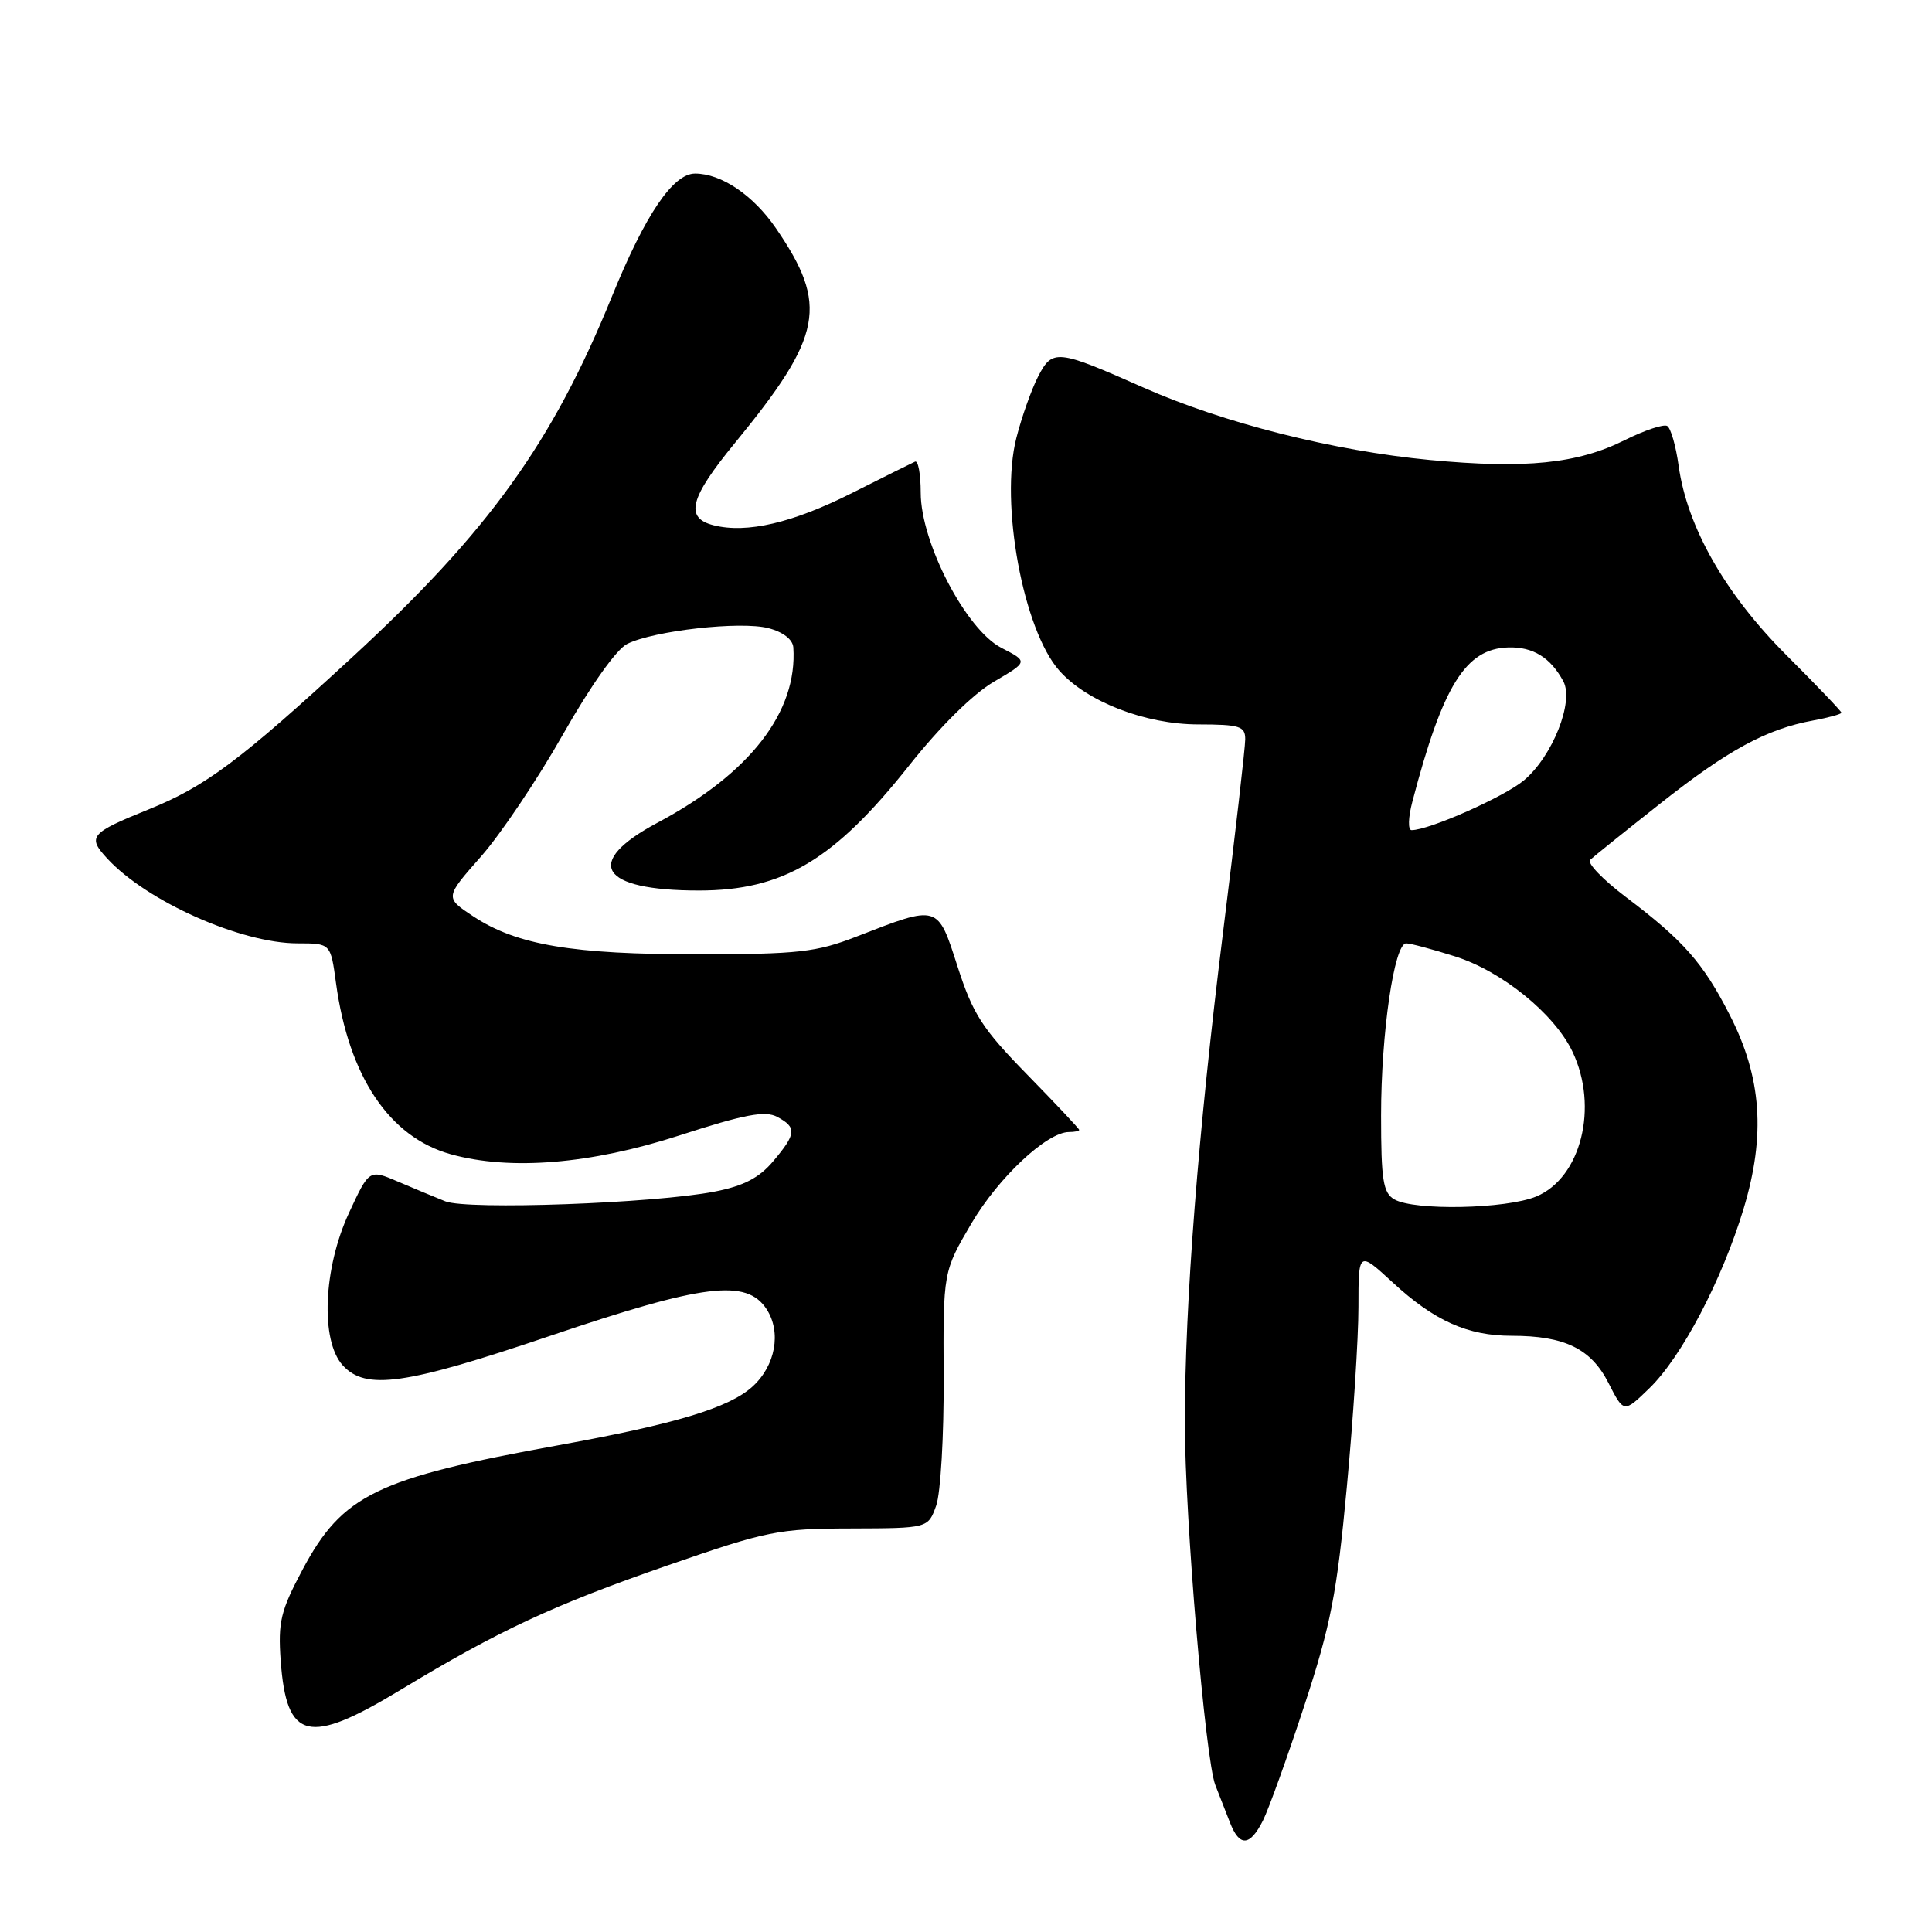 <?xml version="1.0" encoding="UTF-8" standalone="no"?>
<!DOCTYPE svg PUBLIC "-//W3C//DTD SVG 1.1//EN" "http://www.w3.org/Graphics/SVG/1.1/DTD/svg11.dtd" >
<svg xmlns="http://www.w3.org/2000/svg" xmlns:xlink="http://www.w3.org/1999/xlink" version="1.1" viewBox="0 0 256 256">
 <g >
 <path fill="currentColor"
d=" M 167.34 241.25 C 168.10 239.74 170.57 232.88 172.83 226.00 C 176.34 215.31 177.15 211.12 178.46 197.06 C 179.31 188.02 180.00 177.28 180.00 173.19 C 180.00 165.75 180.00 165.75 184.56 169.95 C 190.07 175.03 194.48 177.00 200.32 177.00 C 207.31 177.00 210.81 178.70 213.12 183.23 C 215.16 187.24 215.16 187.24 218.54 183.96 C 222.83 179.81 228.18 169.61 231.04 160.15 C 233.98 150.40 233.43 142.75 229.20 134.49 C 225.67 127.57 223.07 124.63 215.42 118.85 C 212.39 116.56 210.27 114.35 210.70 113.94 C 211.14 113.52 215.32 110.16 220.00 106.47 C 228.96 99.38 234.08 96.60 240.25 95.47 C 242.31 95.09 244.00 94.62 244.00 94.44 C 244.00 94.25 240.70 90.80 236.67 86.77 C 228.60 78.69 223.56 69.84 222.43 61.74 C 222.07 59.12 221.39 56.74 220.92 56.45 C 220.46 56.16 217.92 57.01 215.29 58.32 C 209.03 61.45 202.13 62.15 189.45 60.95 C 176.71 59.74 162.08 56.04 151.50 51.35 C 140.06 46.28 139.46 46.22 137.56 49.88 C 136.69 51.57 135.38 55.24 134.67 58.04 C 132.47 66.65 135.58 83.51 140.38 88.88 C 144.04 92.99 151.77 95.98 158.75 95.99 C 164.29 96.00 165.00 96.22 165.00 97.96 C 165.00 99.04 163.67 110.63 162.04 123.71 C 158.77 149.97 157.00 172.68 157.00 188.53 C 157.00 201.02 159.70 233.11 161.04 236.54 C 161.57 237.89 162.44 240.12 162.98 241.50 C 164.24 244.74 165.61 244.67 167.34 241.25 Z  M 53.09 223.91 C 66.12 216.03 73.35 212.67 88.50 207.41 C 101.66 202.85 103.12 202.55 112.74 202.53 C 122.98 202.50 122.98 202.50 124.05 199.50 C 124.64 197.85 125.08 190.20 125.04 182.50 C 124.97 168.50 124.97 168.50 128.73 162.09 C 132.31 156.01 138.73 150.00 141.65 150.00 C 142.39 150.00 143.00 149.87 143.00 149.72 C 143.00 149.56 139.90 146.27 136.12 142.40 C 130.16 136.31 128.92 134.39 126.89 128.10 C 124.22 119.79 124.42 119.86 113.50 124.10 C 108.18 126.17 105.81 126.44 92.50 126.45 C 75.85 126.47 68.47 125.22 62.72 121.43 C 58.94 118.93 58.94 118.93 63.72 113.51 C 66.35 110.53 71.25 103.23 74.61 97.29 C 78.27 90.85 81.69 86.02 83.11 85.32 C 86.67 83.56 98.13 82.28 101.80 83.23 C 103.75 83.73 105.04 84.73 105.12 85.78 C 105.69 94.33 99.38 102.48 87.15 109.00 C 77.20 114.30 79.44 118.00 92.60 118.00 C 103.77 118.00 110.51 113.99 120.46 101.44 C 124.53 96.30 128.93 91.95 131.70 90.33 C 136.24 87.67 136.24 87.67 132.70 85.85 C 128.01 83.45 122.00 71.89 122.00 65.28 C 122.00 62.84 121.66 60.98 121.25 61.17 C 120.84 61.35 117.08 63.22 112.91 65.32 C 105.03 69.29 98.96 70.71 94.56 69.60 C 90.70 68.63 91.37 66.02 97.38 58.70 C 109.04 44.47 109.80 40.45 102.82 30.25 C 99.81 25.86 95.58 23.00 92.10 23.00 C 89.18 23.00 85.50 28.43 81.10 39.25 C 73.19 58.69 64.76 70.41 46.69 87.07 C 31.84 100.76 27.23 104.21 19.72 107.24 C 11.93 110.39 11.53 110.86 14.22 113.77 C 19.47 119.45 31.94 125.00 39.44 125.00 C 43.81 125.00 43.81 125.00 44.52 130.25 C 46.21 142.65 51.59 150.68 59.72 152.94 C 67.61 155.13 78.24 154.26 90.00 150.46 C 98.67 147.65 101.39 147.14 102.98 147.99 C 105.60 149.39 105.53 150.22 102.46 153.86 C 100.60 156.07 98.55 157.14 94.71 157.89 C 86.71 159.46 61.91 160.35 59.00 159.18 C 57.62 158.63 54.79 157.45 52.71 156.56 C 48.92 154.94 48.92 154.94 46.24 160.72 C 42.84 168.05 42.44 177.62 45.40 180.90 C 48.45 184.26 53.64 183.53 72.92 177.00 C 93.24 170.12 98.92 169.42 101.57 173.46 C 103.57 176.52 102.76 180.97 99.70 183.74 C 96.59 186.55 89.55 188.68 74.00 191.50 C 49.88 195.87 45.38 198.06 40.09 207.98 C 37.18 213.45 36.83 214.91 37.19 220.02 C 37.96 230.63 40.83 231.33 53.09 223.91 Z  M 184.75 158.92 C 183.27 158.06 183.00 156.37 183.00 147.82 C 183.00 136.91 184.74 125.00 186.33 125.00 C 186.88 125.00 189.77 125.77 192.77 126.72 C 199.01 128.68 205.98 134.34 208.37 139.37 C 211.85 146.70 209.50 156.06 203.57 158.54 C 199.57 160.20 187.38 160.45 184.75 158.92 Z  M 187.14 106.25 C 191.17 90.83 194.20 85.95 199.85 85.79 C 203.13 85.69 205.46 87.13 207.15 90.28 C 208.59 92.97 205.71 100.22 201.94 103.39 C 199.36 105.57 189.37 110.00 187.04 110.00 C 186.55 110.00 186.59 108.34 187.14 106.25 Z "/>
</g>
</svg>